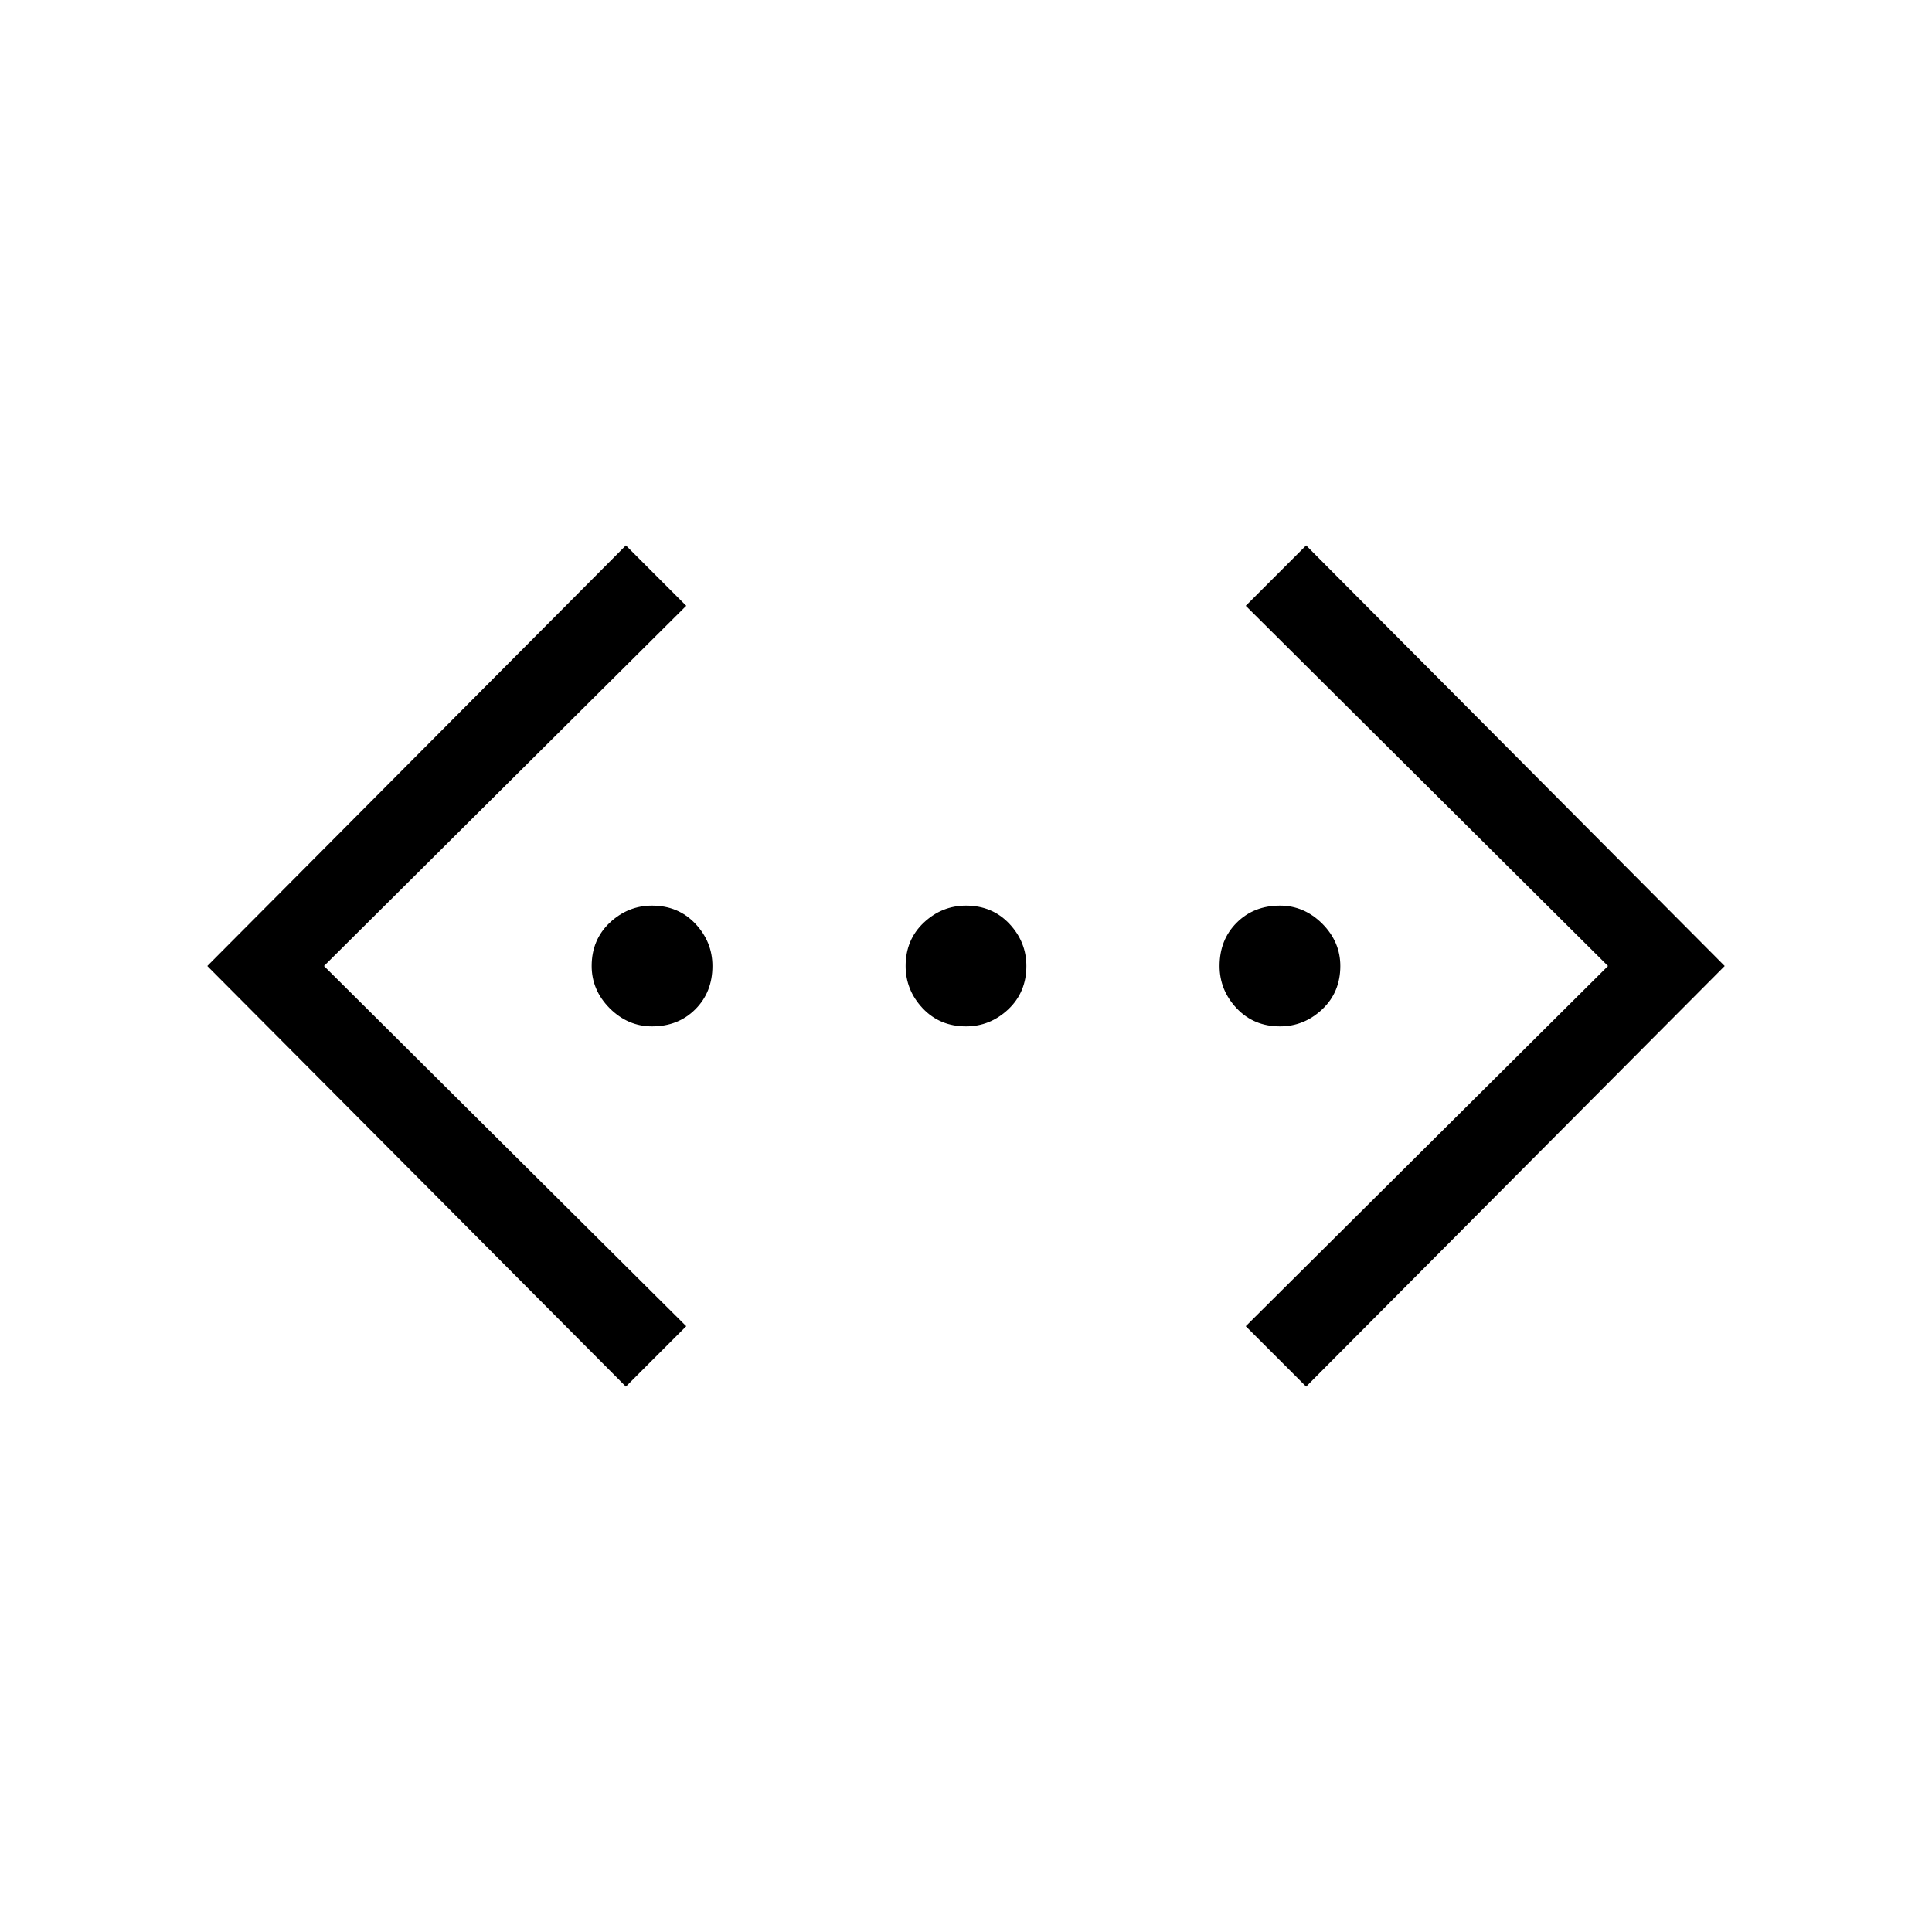 <svg xmlns="http://www.w3.org/2000/svg" height="20" width="20"><path d="M13.521 14.354 12.896 13.729 16.646 10 12.896 6.271 13.521 5.646 17.854 10ZM6.479 14.354 2.146 10 6.479 5.646 7.104 6.271 3.354 10 7.104 13.729ZM6.75 10.625Q6.5 10.625 6.312 10.438Q6.125 10.25 6.125 10Q6.125 9.729 6.312 9.552Q6.5 9.375 6.75 9.375Q7.021 9.375 7.198 9.562Q7.375 9.75 7.375 10Q7.375 10.271 7.198 10.448Q7.021 10.625 6.75 10.625ZM10 10.625Q9.729 10.625 9.552 10.438Q9.375 10.25 9.375 10Q9.375 9.729 9.562 9.552Q9.75 9.375 10 9.375Q10.271 9.375 10.448 9.562Q10.625 9.75 10.625 10Q10.625 10.271 10.438 10.448Q10.25 10.625 10 10.625ZM13.25 10.625Q12.979 10.625 12.802 10.438Q12.625 10.25 12.625 10Q12.625 9.729 12.802 9.552Q12.979 9.375 13.25 9.375Q13.5 9.375 13.688 9.562Q13.875 9.75 13.875 10Q13.875 10.271 13.688 10.448Q13.5 10.625 13.25 10.625Z"/></svg>